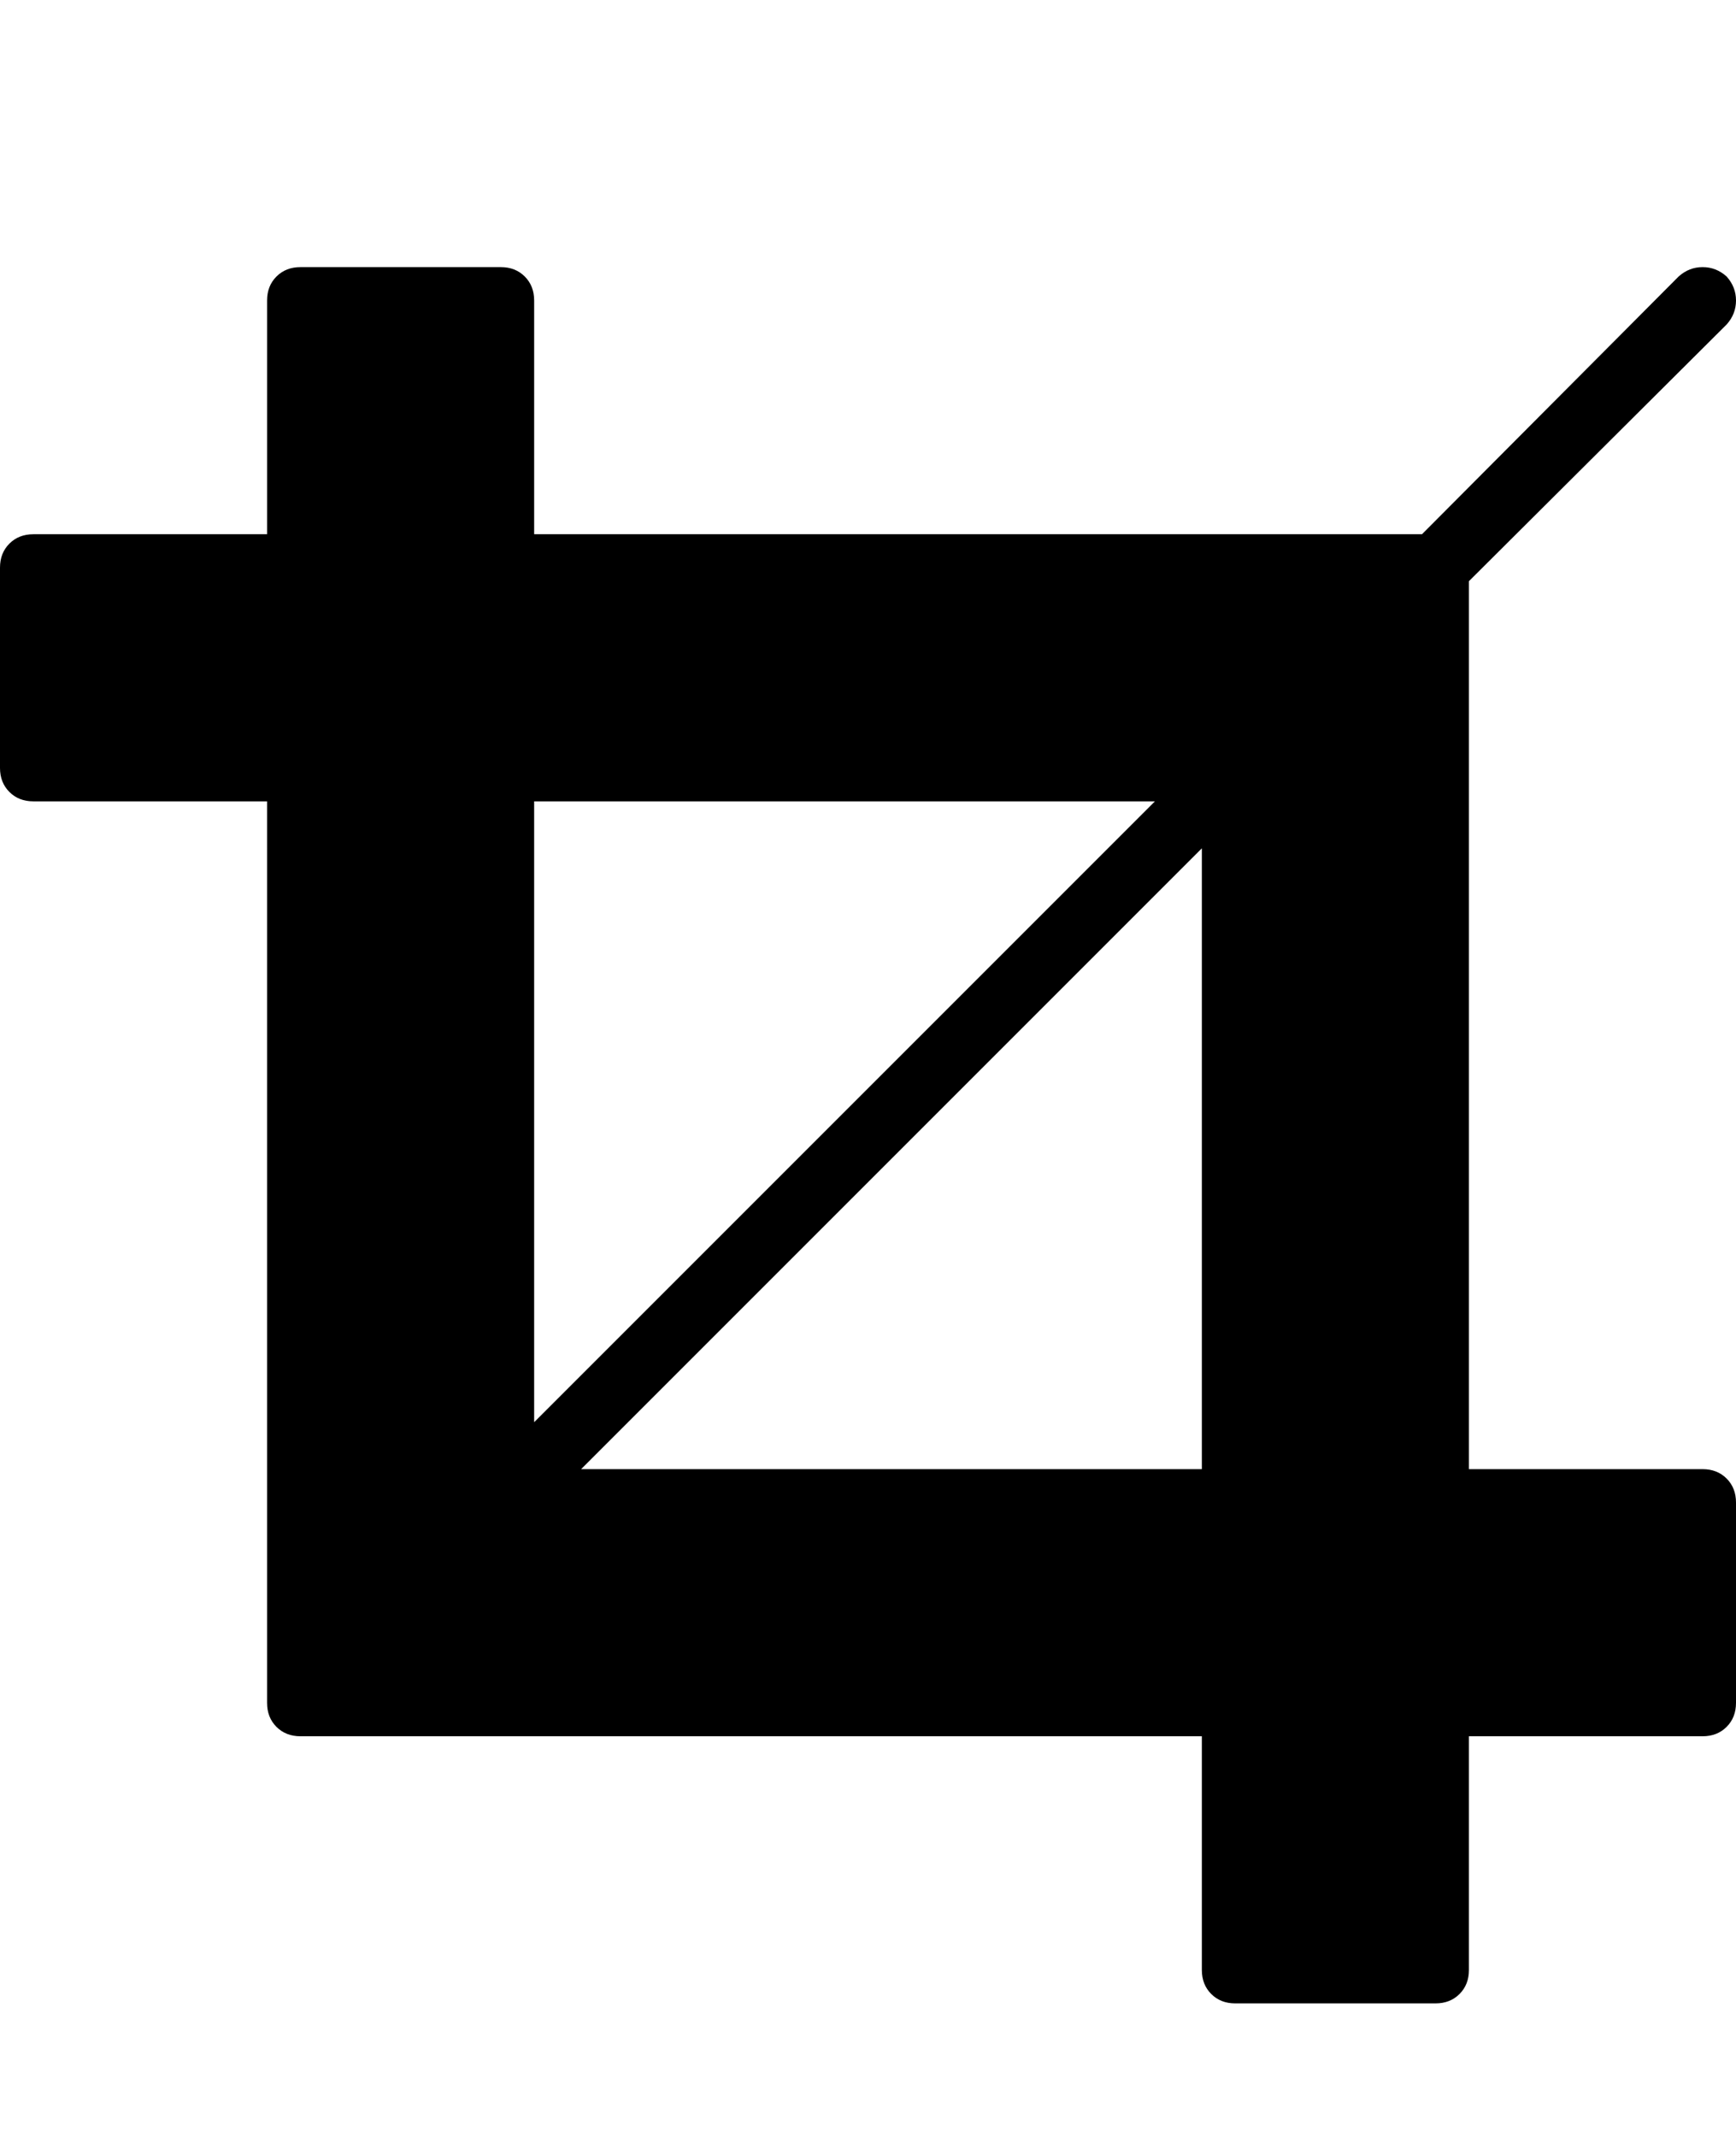 <?xml version="1.0" ?><svg contentScriptType="text/ecmascript" contentStyleType="text/css" enable-background="new 0 0 2048 2048" height="2048px" id="Layer_1" preserveAspectRatio="xMidYMid meet" version="1.1" viewBox="0.0 0 1664.0 2048" width="1664.0px" xml:space="preserve" xmlns="http://www.w3.org/2000/svg" xmlns:xlink="http://www.w3.org/1999/xlink" zoomAndPan="magnify"><path d="M557,1408h595V813L557,1408z M512,1363l595-595H512V1363z M1664,1440v192c0,9.333-3,17-9,23s-13.667,9-23,9h-224v224  c0,9.333-3,17-9,23s-13.667,9-23,9h-192c-9.333,0-17-3-23-9s-9-13.667-9-23v-224H288c-9.333,0-17-3-23-9s-9-13.667-9-23V768H32  c-9.333,0-17-3-23-9s-9-13.667-9-23V544c0-9.333,3-17,9-23s13.667-9,23-9h224V288c0-9.333,3-17,9-23s13.667-9,23-9h192  c9.333,0,17,3,23,9s9,13.667,9,23v224h851l246-247c6.667-6,14.333-9,23-9s16.333,3,23,9c6,6.667,9,14.333,9,23s-3,16.333-9,23  l-247,246v851h224c9.333,0,17,3,23,9S1664,1430.667,1664,1440z"/></svg>